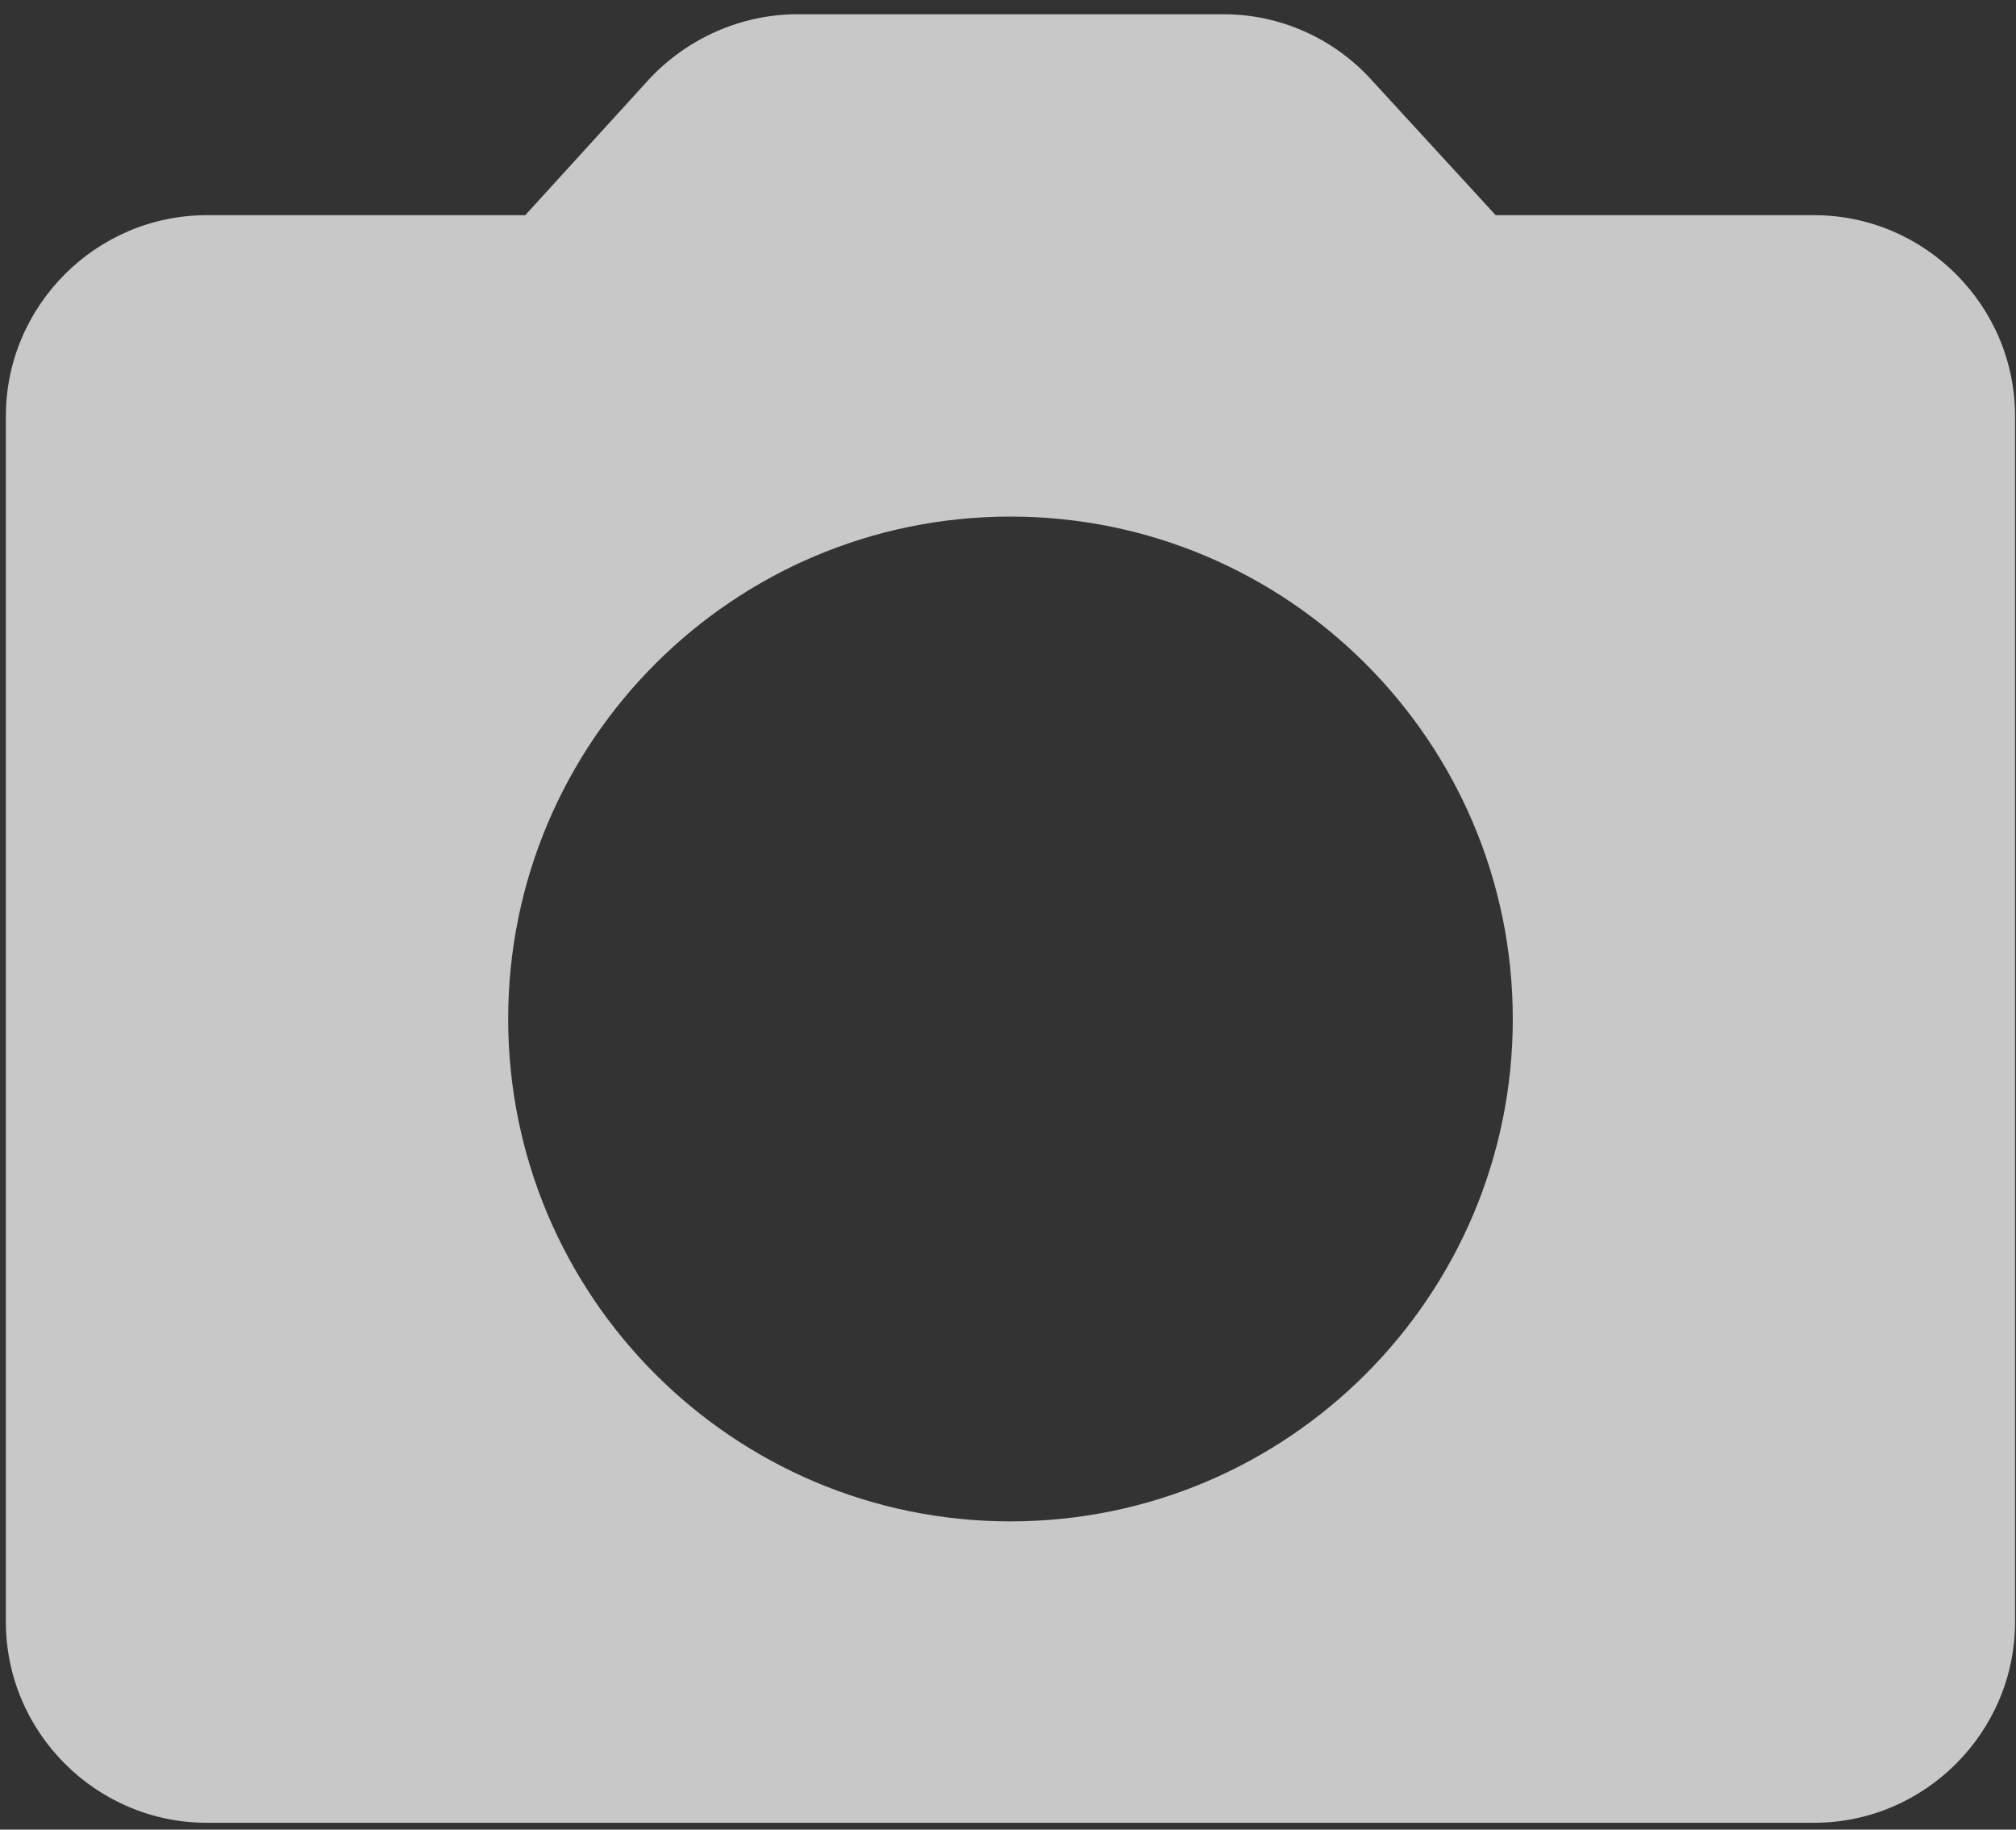 <svg width="54" height="49" viewBox="0 0 54 49" fill="none" xmlns="http://www.w3.org/2000/svg">
<rect x="0" y="0" width="54" height="49" fill="#333333" stroke="none"/>
<path d="M48.594 5.763H40.063L36.727 2.13C36.225 1.579 35.614 1.139 34.933 0.838C34.252 0.537 33.516 0.381 32.771 0.381H21.362C19.855 0.381 18.402 1.027 17.379 2.13L14.069 5.763H5.539C2.579 5.763 0.157 8.184 0.157 11.145V43.435C0.157 46.395 2.579 48.817 5.539 48.817H48.594C51.554 48.817 53.975 46.395 53.975 43.435V11.145C53.975 8.184 51.554 5.763 48.594 5.763ZM27.066 40.745C19.639 40.745 13.612 34.717 13.612 27.29C13.612 19.863 19.639 13.835 27.066 13.835C34.493 13.835 40.521 19.863 40.521 27.29C40.521 34.717 34.493 40.745 27.066 40.745Z" fill="white" fill-opacity="0.73"/>
</svg>
